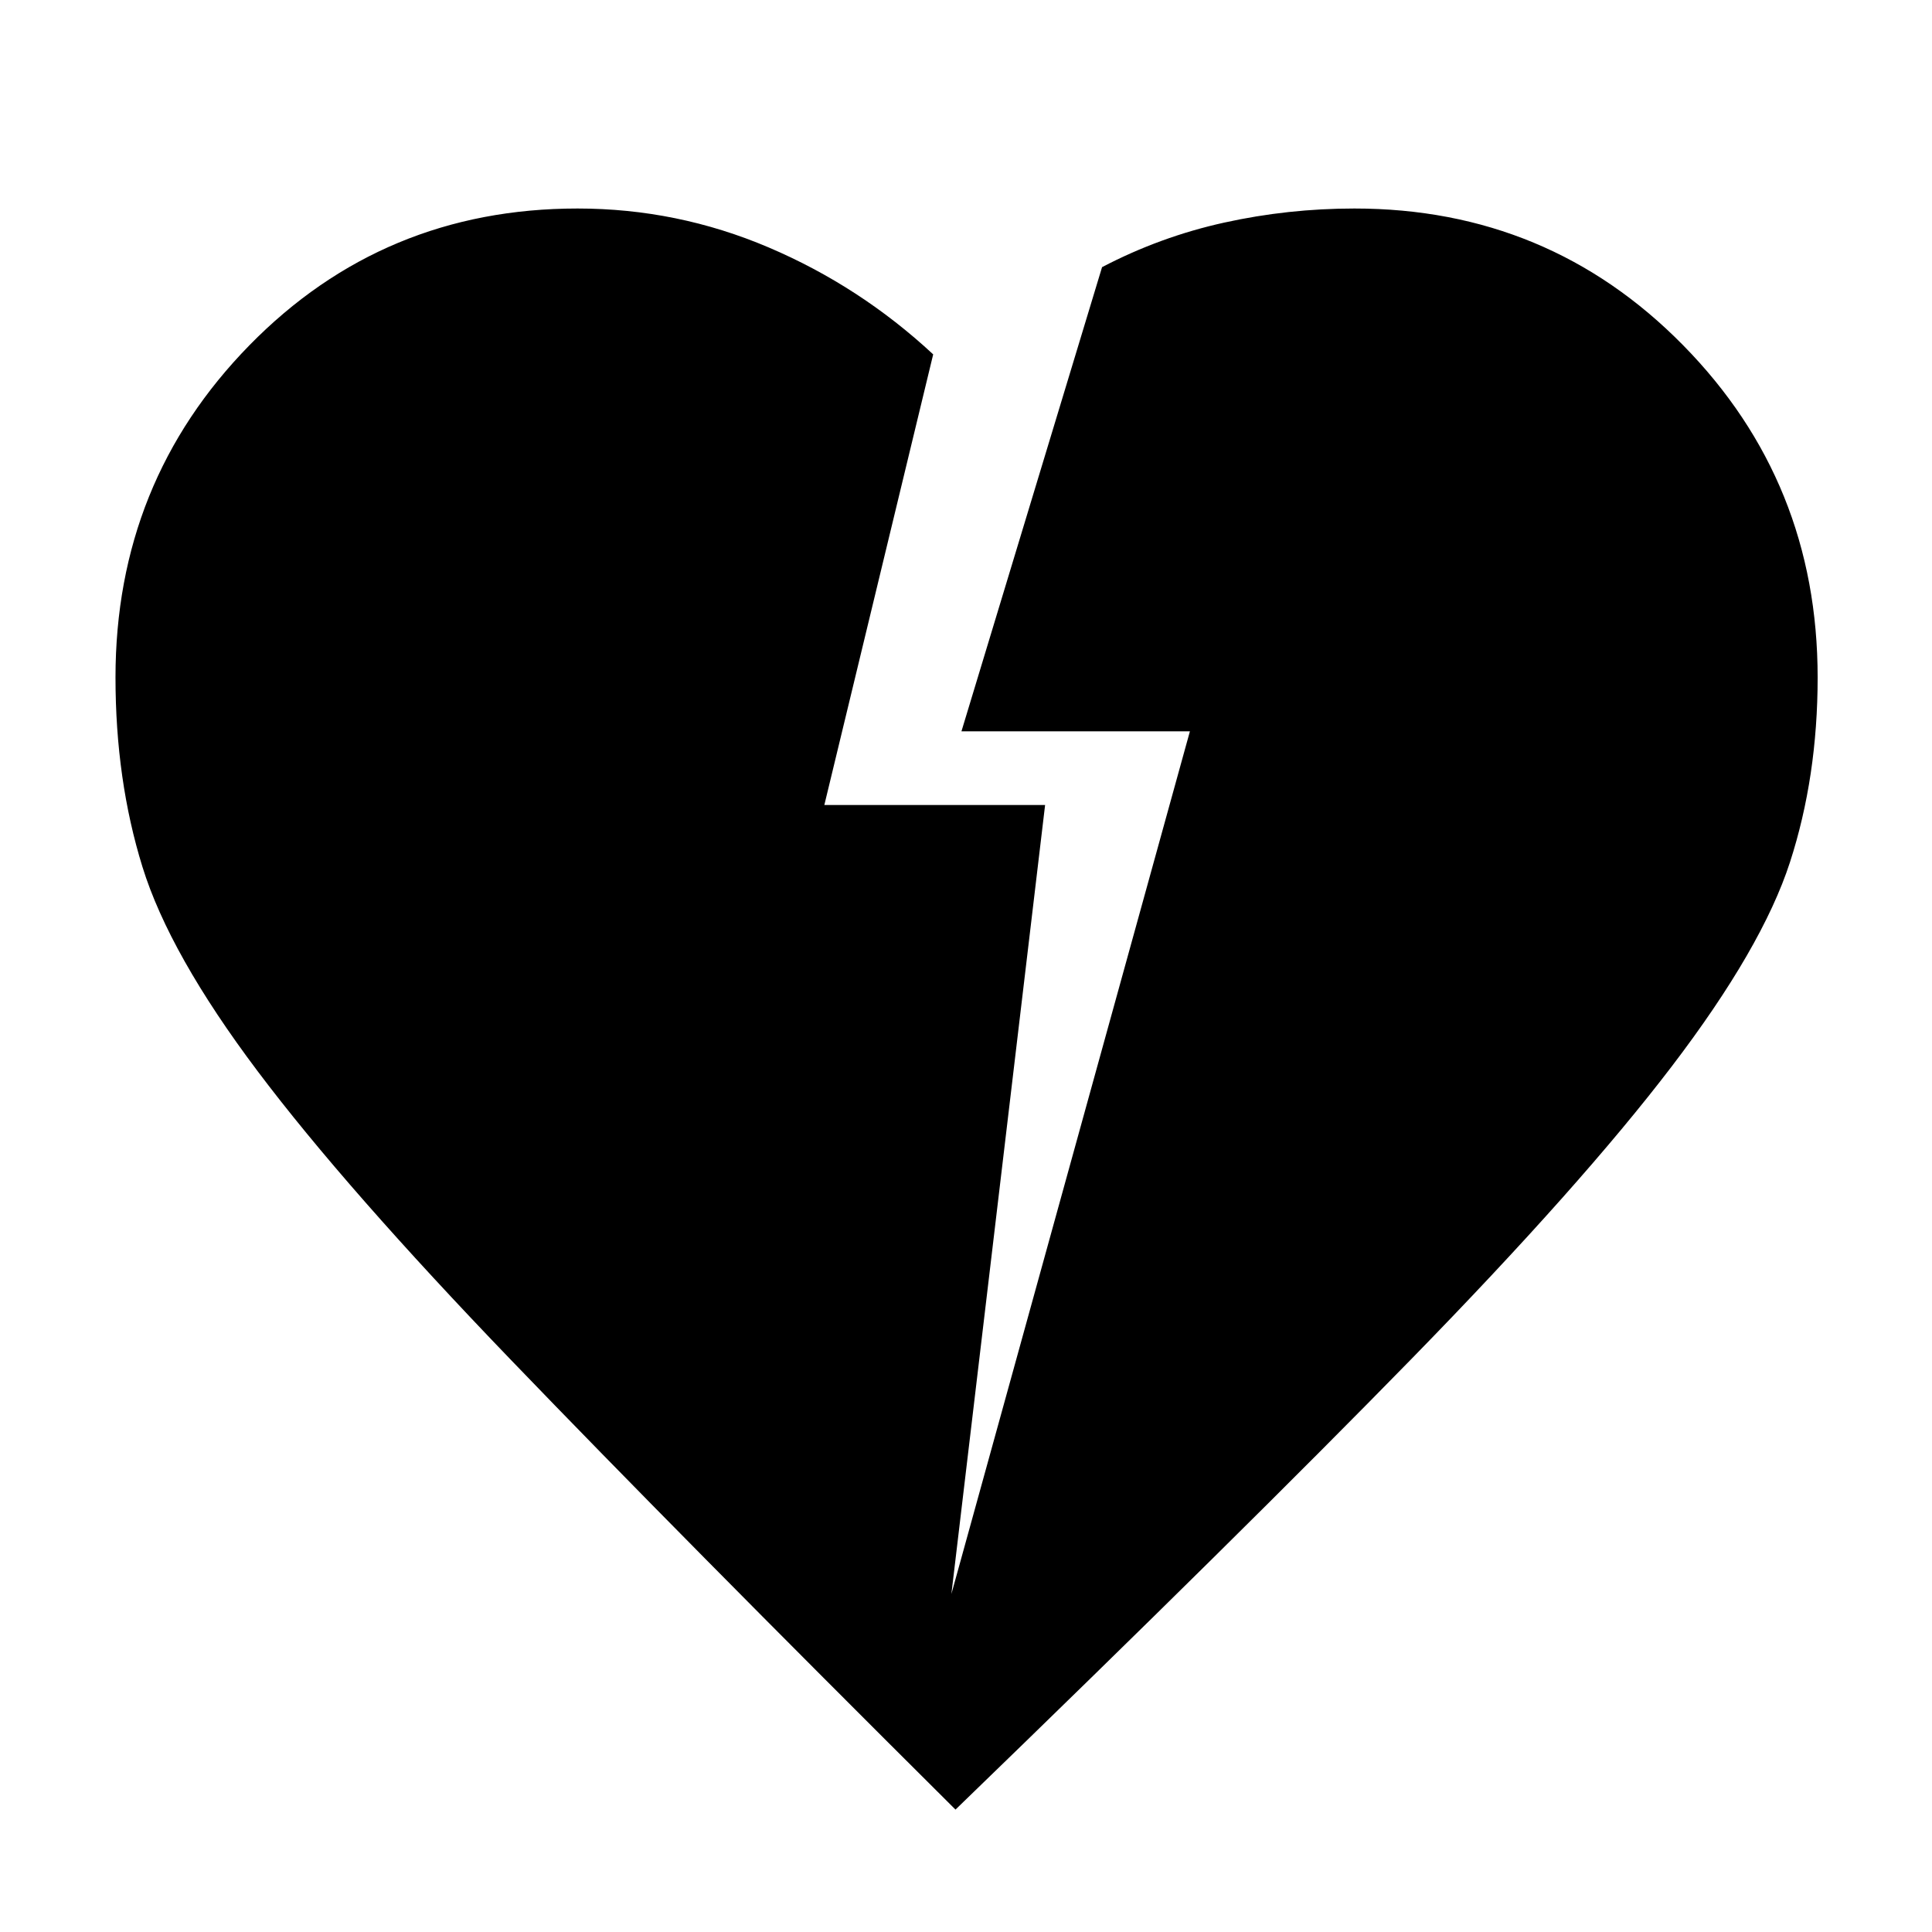 <svg xmlns="http://www.w3.org/2000/svg" width="48" height="48" viewBox="0 96 960 960"><path d="M474.782 995.175q-137.826-137.13-220.435-222.957-82.609-85.826-126.37-144-43.76-58.174-57.174-101.413-13.413-43.24-13.413-94.196 0-97.088 66.544-165.044 66.543-67.957 163.065-67.957 49.522 0 94.914 19.326 45.391 19.326 81.783 53.153L409.609 496h109.695l-46.565 392.044L591.26 459.391H477.739l69.87-230.653q28.956-15.13 60.696-22.13 31.739-7 64.696-7 96.522 0 163.348 67.957 66.826 67.956 66.826 165.044 0 49.391-13.761 91.848-13.761 42.456-58.718 101.413-44.956 58.957-129.326 145.348Q617 857.61 474.782 995.175Z"/></svg>